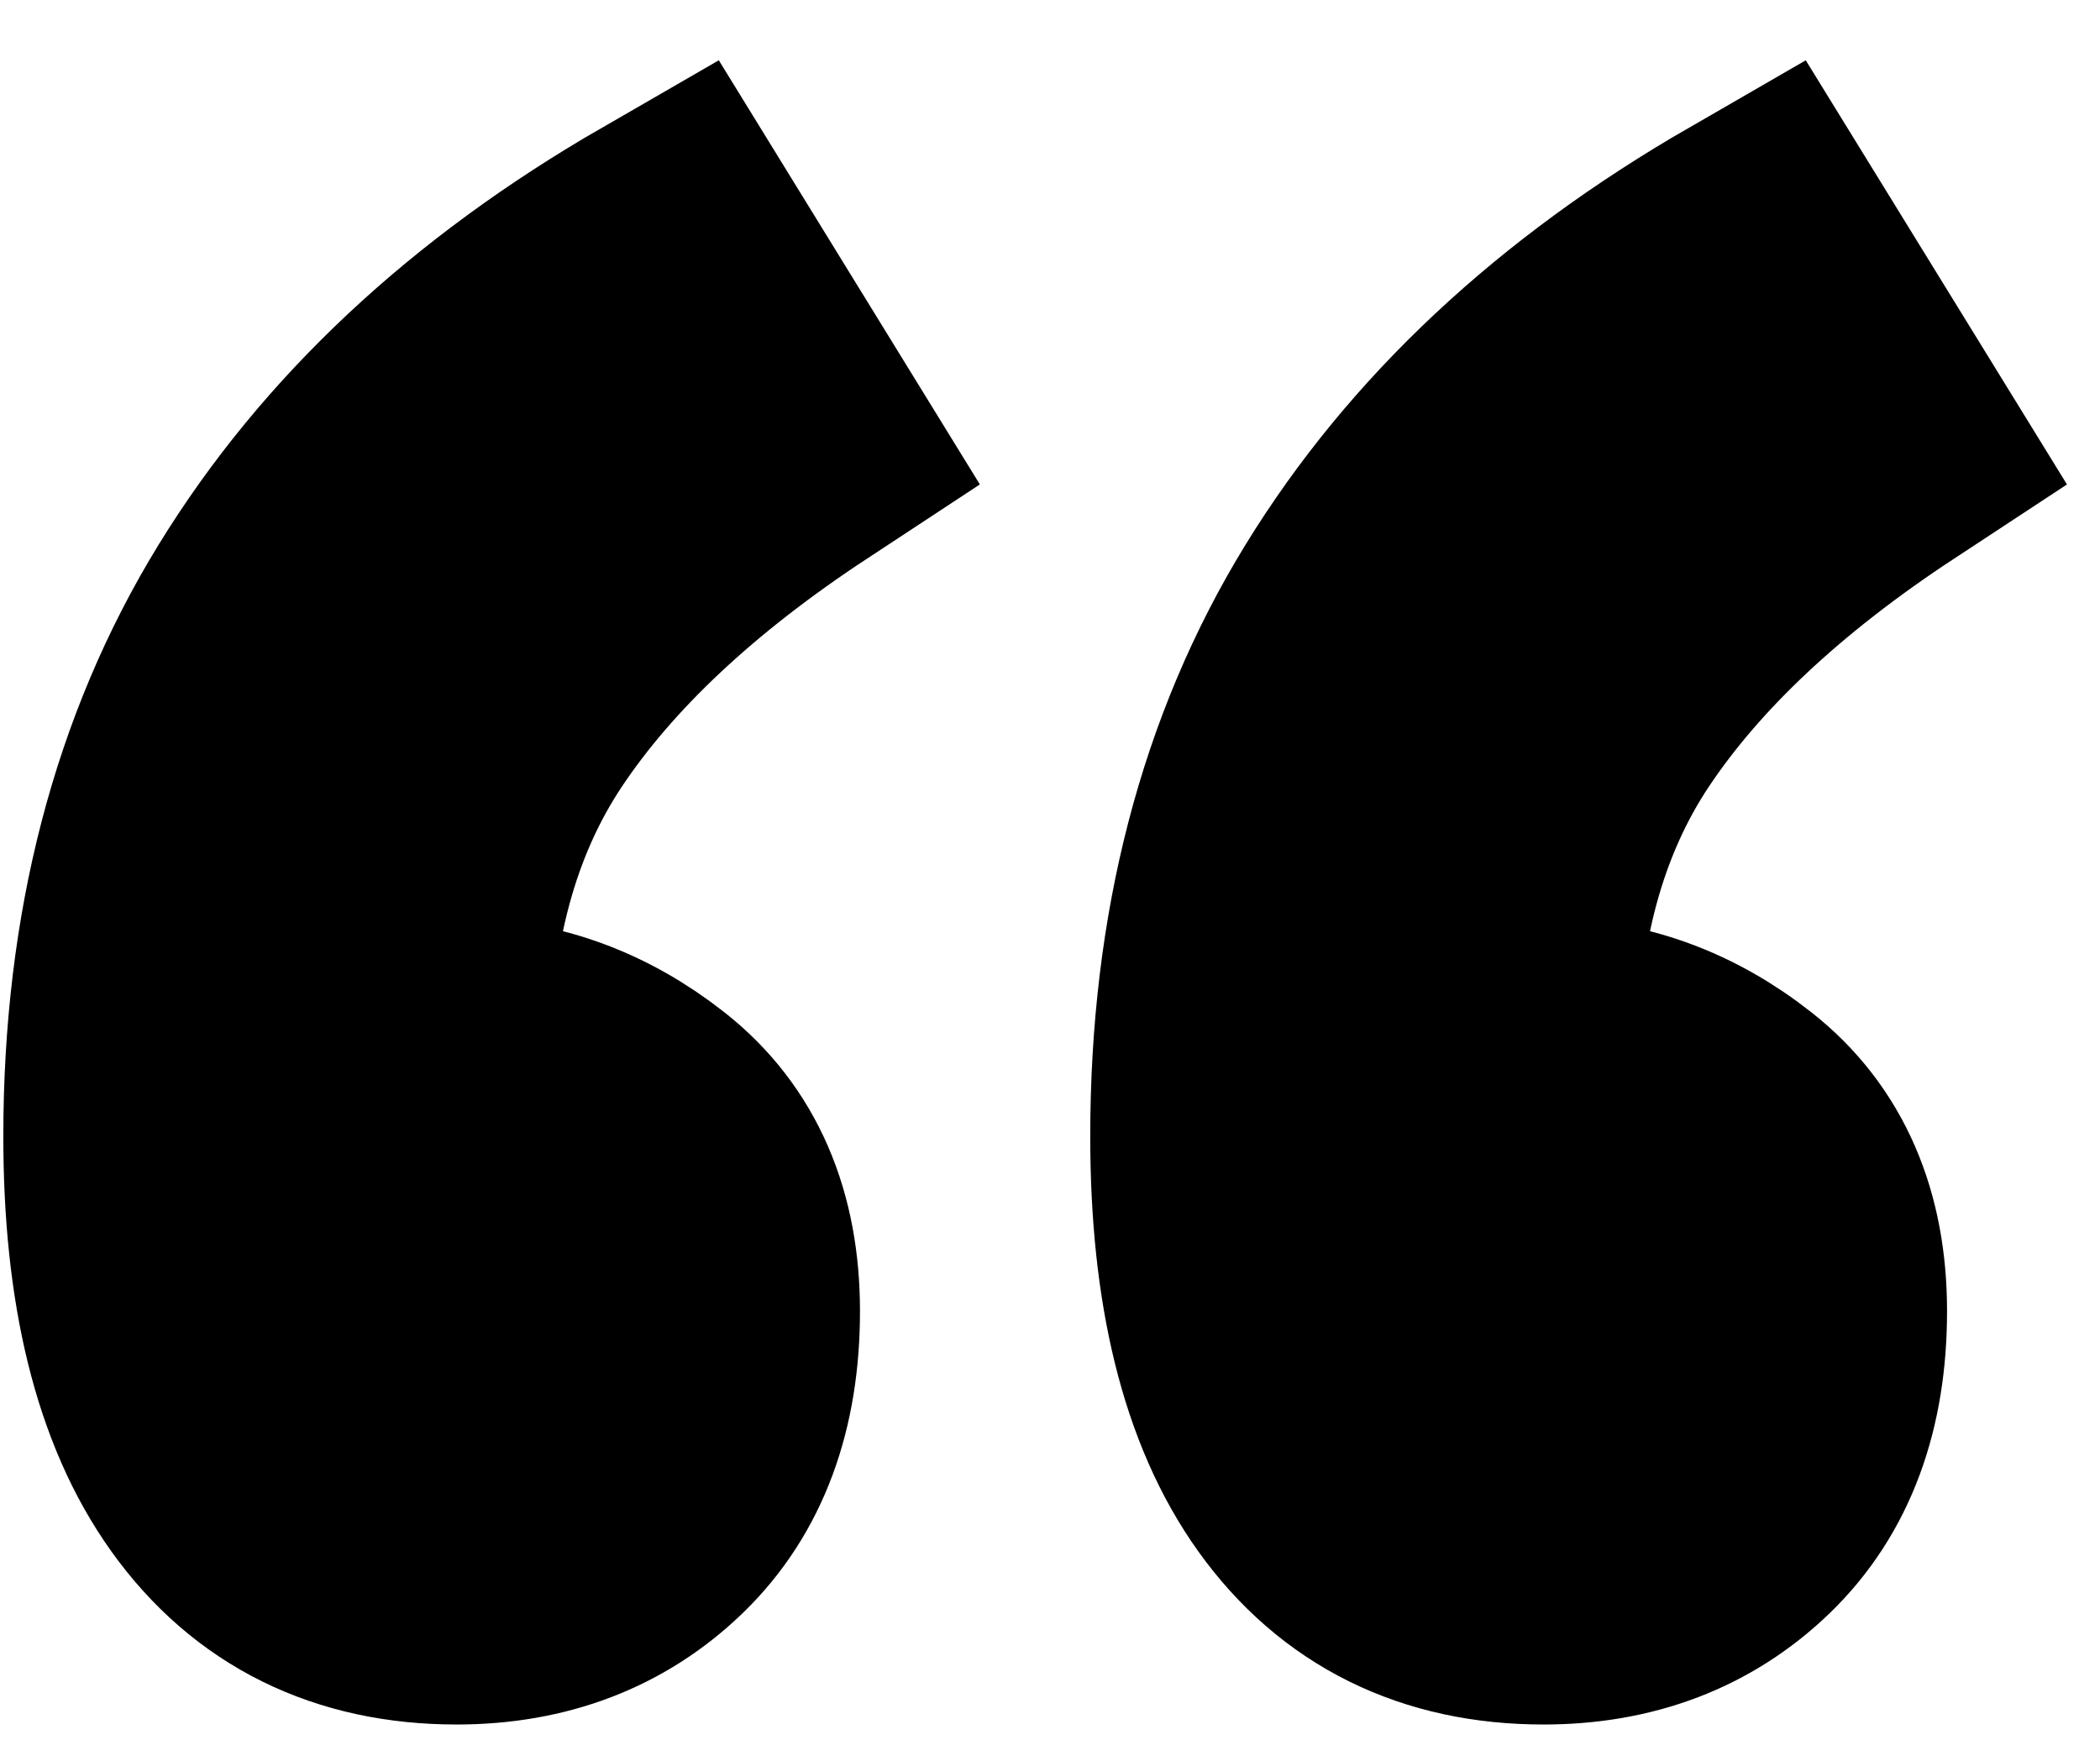 <svg width="31" height="26" xmlns="http://www.w3.org/2000/svg"><path d="M6.74 23.416c1.13 0 2.064-.357 2.801-1.07.737-.712 1.106-1.707 1.106-2.985 0-1.229-.405-2.162-1.216-2.801-.811-.64-1.708-.959-2.691-.959-.295 0-.516.025-.664.074 0-2.064.467-3.797 1.401-5.197.934-1.4 2.335-2.716 4.202-3.944h0L9.91 3.659C7.355 5.133 5.414 6.952 4.087 9.114s-1.99 4.718-1.99 7.667c0 2.162.405 3.809 1.216 4.94.81 1.13 1.954 1.695 3.428 1.695zm16.046 0c1.13 0 2.065-.357 2.802-1.07.737-.712 1.106-1.707 1.106-2.985 0-1.229-.406-2.162-1.217-2.801-.81-.64-1.708-.959-2.69-.959-.296 0-.517.025-.664.074 0-2.064.467-3.797 1.4-5.197.934-1.4 2.335-2.716 4.203-3.944l-1.77-2.875c-2.555 1.474-4.497 3.293-5.824 5.455s-1.99 4.718-1.99 7.667c0 2.162.405 3.809 1.216 4.94.811 1.13 1.954 1.695 3.428 1.695z" stroke="#000" stroke-width="4.096"/></svg>